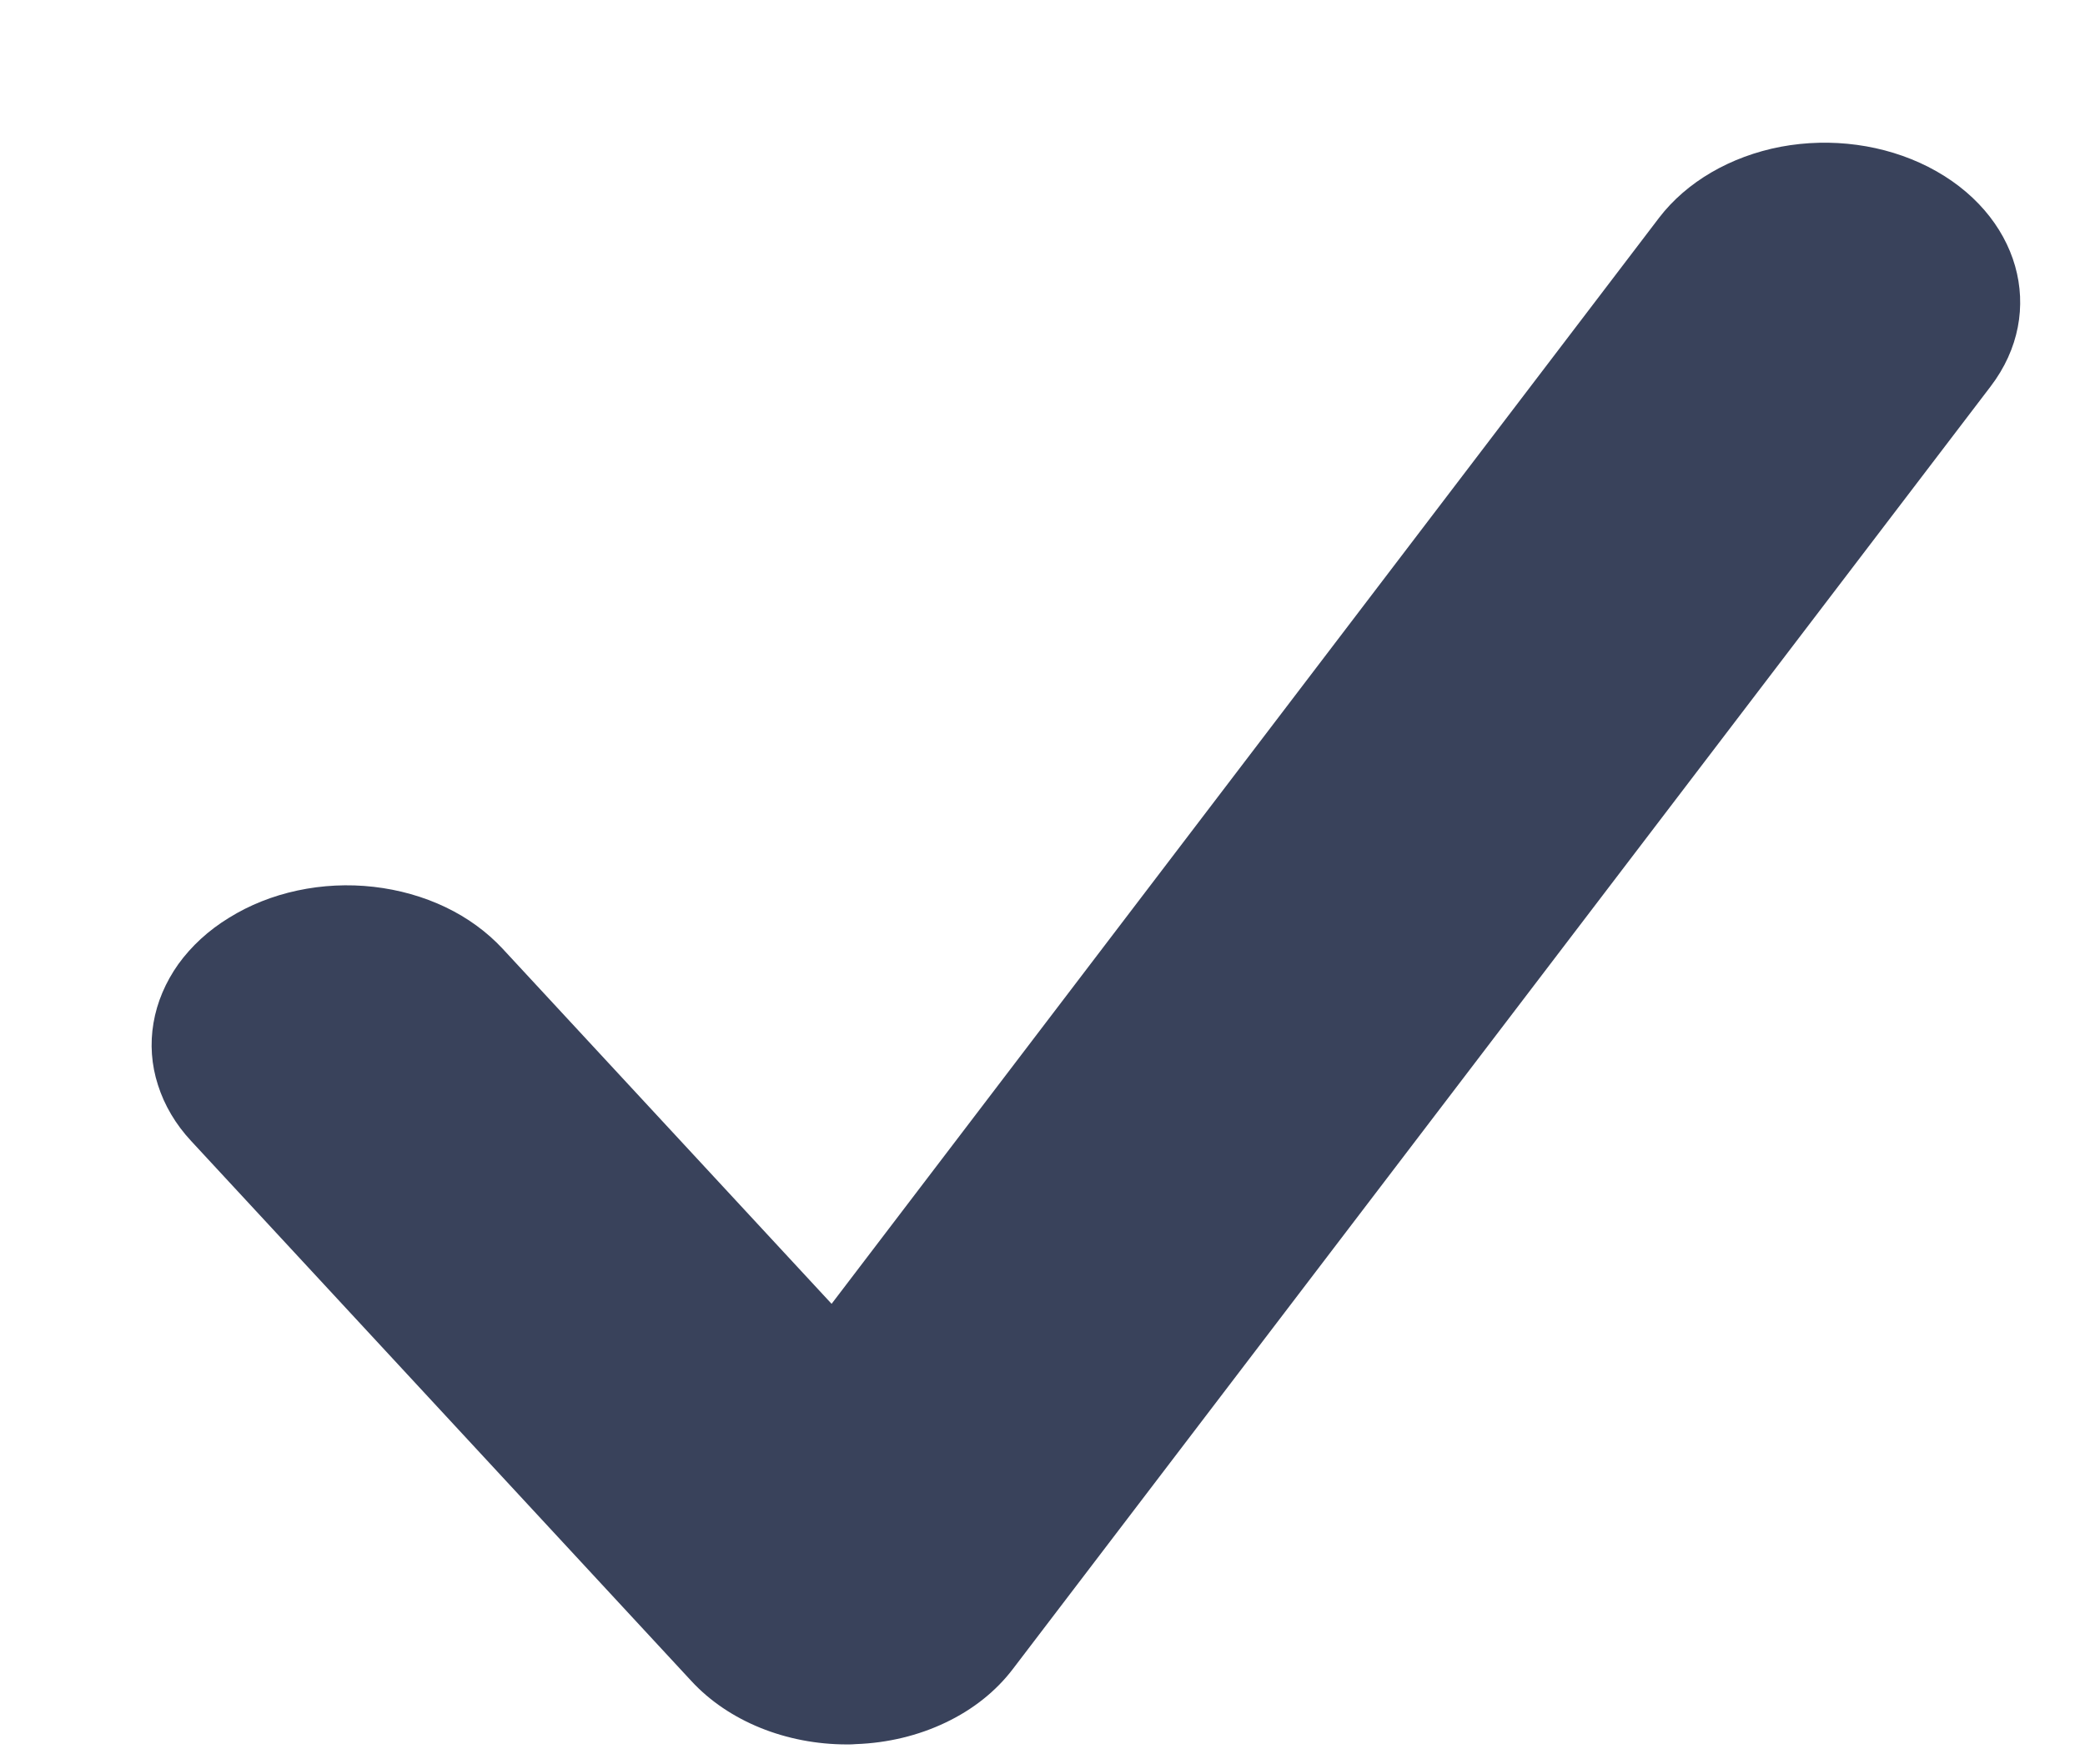 <svg width="13" height="11" viewBox="0 0 13 11" fill="none" xmlns="http://www.w3.org/2000/svg">
<path d="M5.281 10.876C4.901 10.876 4.542 10.731 4.311 10.481L1.192 7.114C1.095 7.01 1.025 6.891 0.985 6.765C0.944 6.639 0.935 6.507 0.957 6.378C0.979 6.248 1.032 6.124 1.112 6.011C1.193 5.899 1.3 5.8 1.428 5.722C1.555 5.643 1.7 5.585 1.855 5.552C2.009 5.519 2.171 5.511 2.329 5.529C2.487 5.547 2.64 5.59 2.778 5.656C2.916 5.722 3.036 5.81 3.133 5.914L5.185 8.129L10.345 1.357C10.516 1.134 10.789 0.975 11.103 0.915C11.418 0.856 11.748 0.901 12.022 1.04C12.592 1.33 12.768 1.943 12.411 2.41L6.315 10.406C6.21 10.544 6.067 10.658 5.897 10.739C5.726 10.821 5.534 10.867 5.337 10.874C5.318 10.876 5.3 10.876 5.281 10.876Z" fill="#39425B"/>
</svg>
